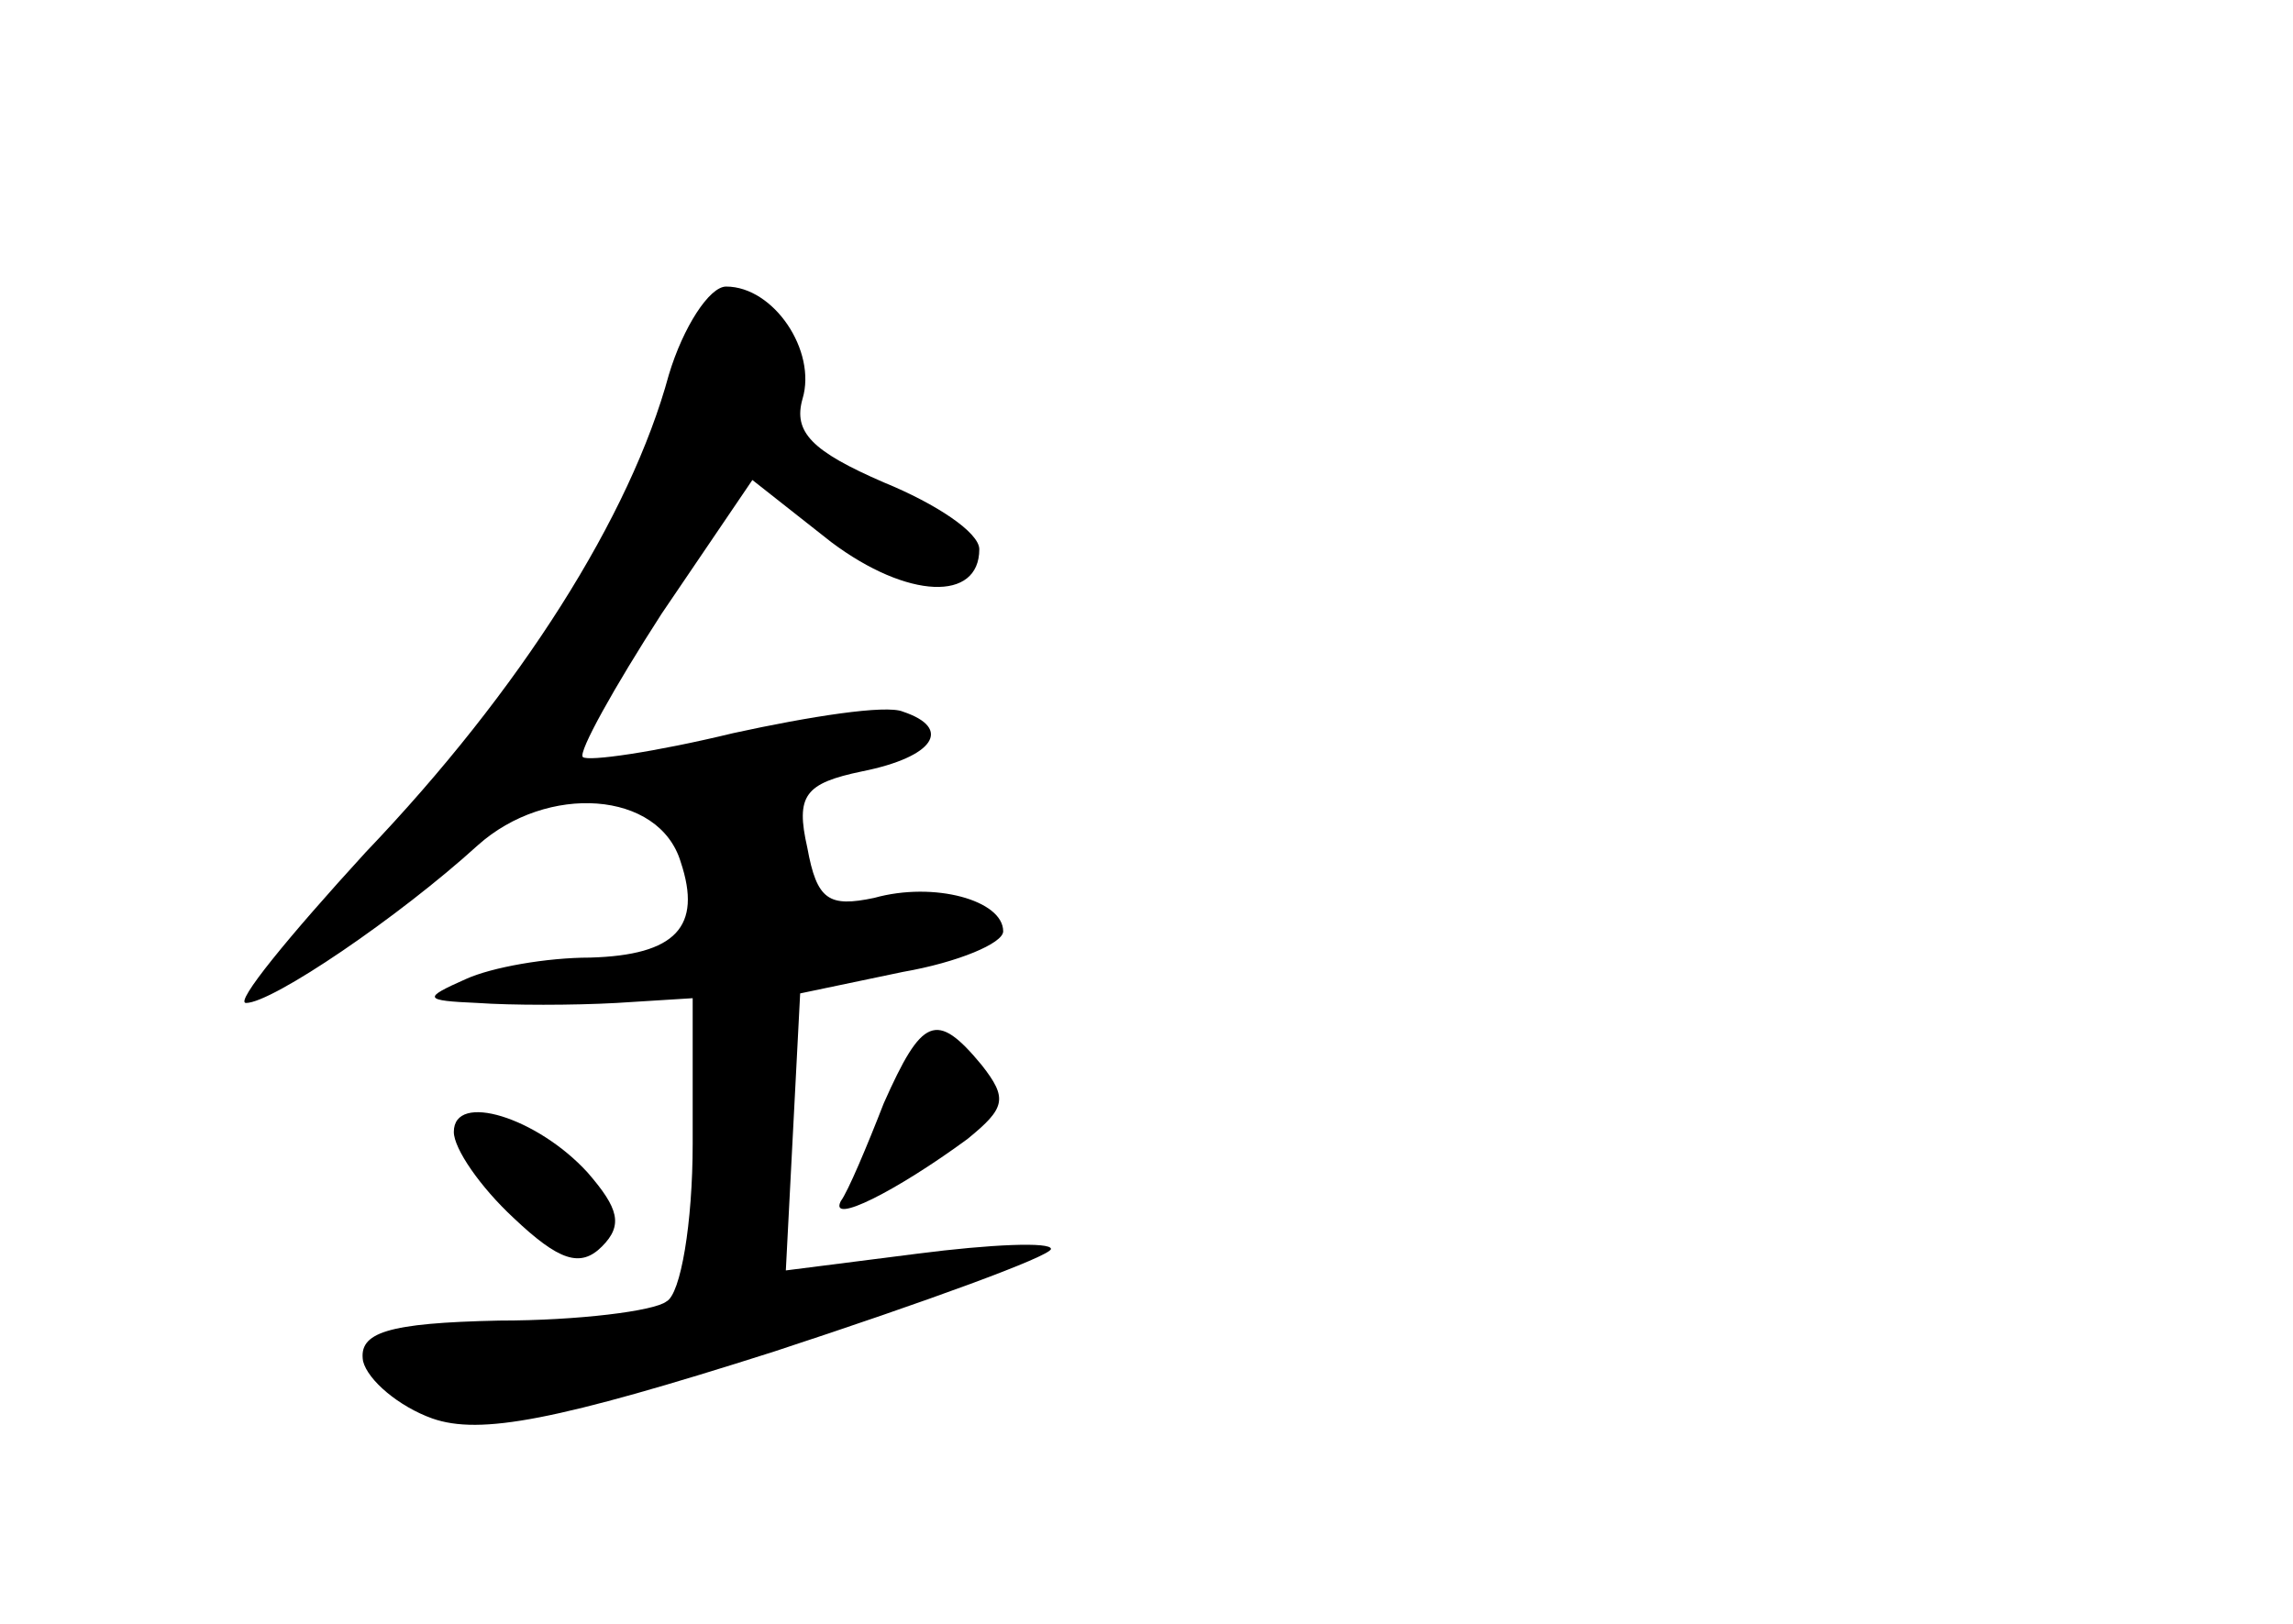 <?xml version="1.0" standalone="no"?>
<!DOCTYPE svg PUBLIC "-//W3C//DTD SVG 20010904//EN"
 "http://www.w3.org/TR/2001/REC-SVG-20010904/DTD/svg10.dtd">
<svg version="1.0" xmlns="http://www.w3.org/2000/svg"
 width="96pt" height="68pt" viewBox="0 0 96 68"
 preserveAspectRatio="xMidYMid meet">
<g transform="translate(0,68) scale(0.1,-0.1)"
fill="#000000" stroke="none">
<path d="M280 523 c-16 -59 -62 -132 -127 -200 -32 -35 -55 -63 -50 -63 11 0
64 36 97 66 29 26 76 23 85 -7 9 -27 -2 -39 -38 -40 -18 0 -41 -4 -52 -9 -18
-8 -18 -9 5 -10 14 -1 40 -1 58 0 l32 2 0 -61 c0 -33 -5 -63 -11 -66 -5 -4
-37 -8 -70 -8 -47 -1 -59 -5 -57 -17 2 -8 15 -19 29 -24 20 -7 52 -1 143 28
64 21 116 40 116 43 0 3 -25 2 -56 -2 l-55 -7 3 58 3 58 43 9 c23 4 42 12 42
17 0 13 -29 21 -54 14 -19 -4 -24 -1 -28 21 -5 22 -1 27 23 32 30 6 38 18 17
25 -7 3 -39 -2 -71 -9 -33 -8 -61 -12 -63 -10 -2 2 13 29 33 60 l38 56 33 -26
c32 -24 62 -25 62 -3 0 7 -18 19 -40 28 -30 13 -38 21 -34 35 6 20 -12 47 -32
47 -7 0 -18 -17 -24 -37z"/>
<path d="M370 218 c-7 -18 -15 -37 -18 -41 -5 -10 23 4 53 26 16 13 17 17 6
31 -19 23 -25 20 -41 -16z"/>
<path d="M190 206 c0 -7 11 -23 25 -36 19 -18 28 -21 37 -12 9 9 7 16 -6 31
-21 23 -56 34 -56 17z"/>
</g>
</svg>
